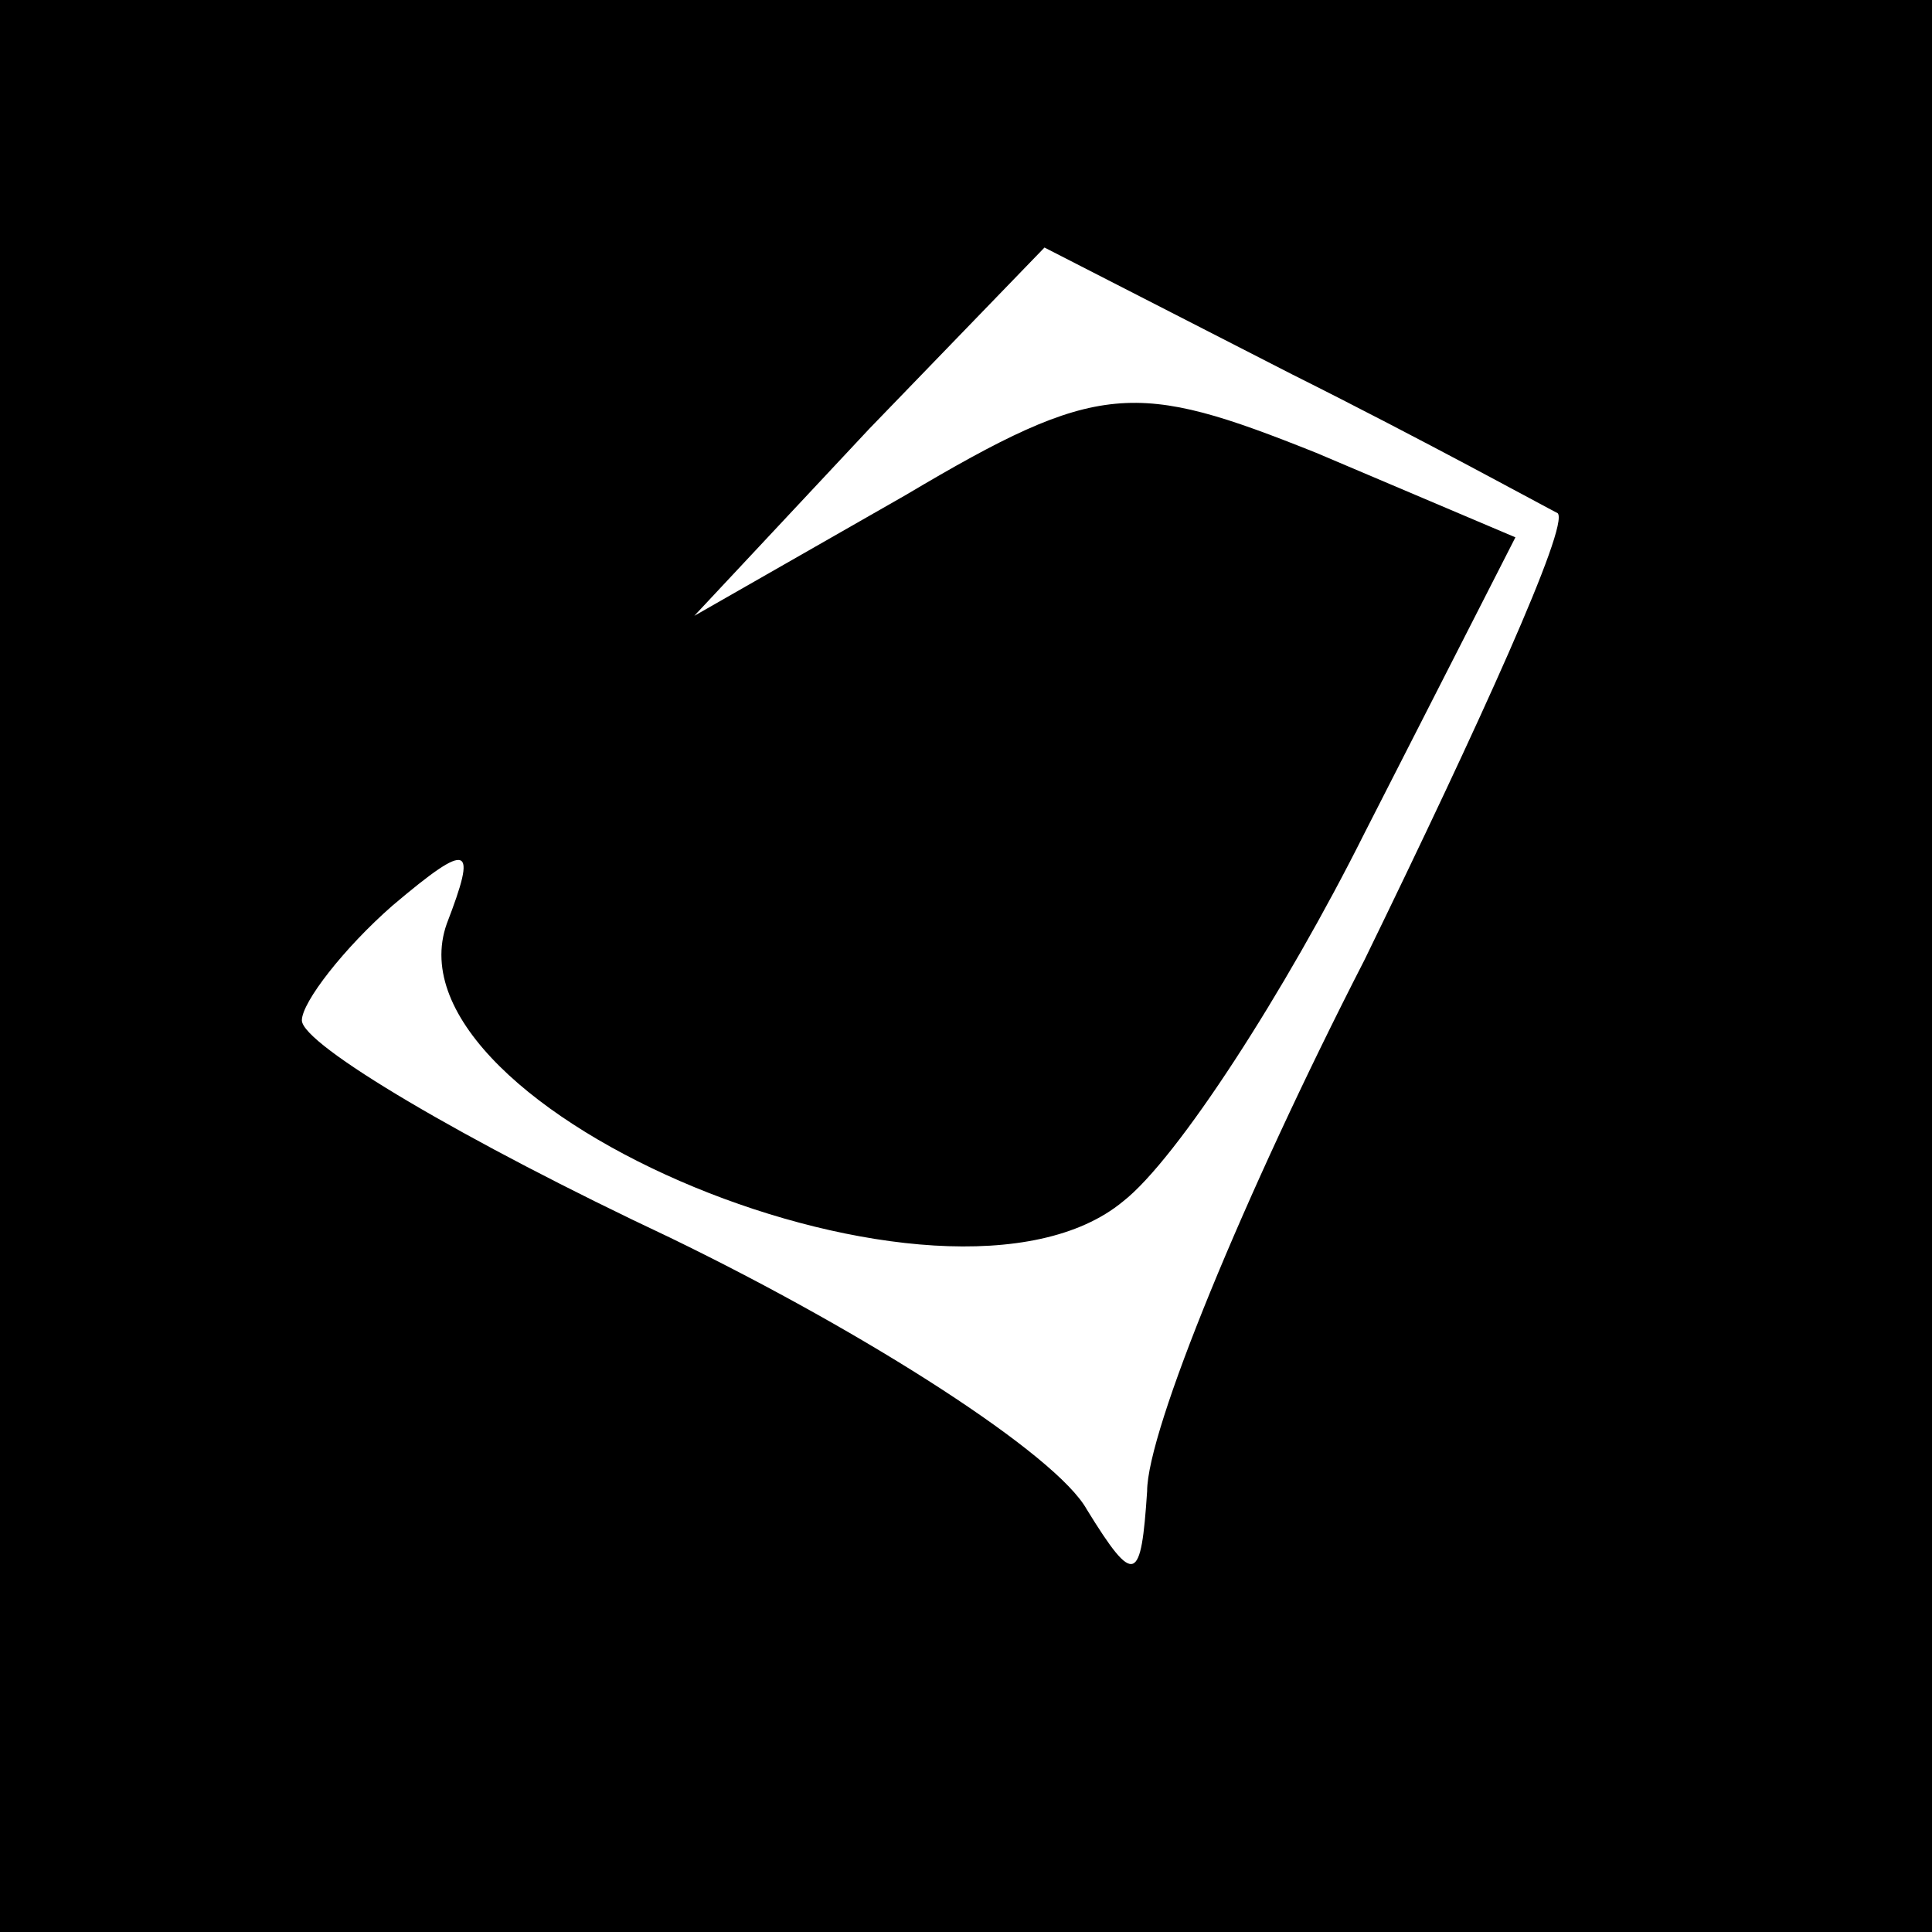 <?xml version="1.0" standalone="no"?>
<!DOCTYPE svg PUBLIC "-//W3C//DTD SVG 20010904//EN"
 "http://www.w3.org/TR/2001/REC-SVG-20010904/DTD/svg10.dtd">
<svg version="1.0" xmlns="http://www.w3.org/2000/svg"
 width="32pt" height="32pt" viewBox="0 0 32 32"
 preserveAspectRatio="xMidYMid meet">
<rect x="0" y="0" width="32" height="32" fill="#808080" stroke="none"/>
<g transform="translate(0,32) scale(0.1,-0.1)"
fill="#000000" stroke="none">
<path fill="#000000" stroke="none" d="M0 160 l0 -160 160 0 160 0 0 160 0
160 -160 0 -160 0 0 -160z"/>
<path fill="#ffffff" stroke="none" d="M258 235 c2 -2 -13 -35 -32 -74 -20
-39 -36 -78 -36 -88 -1 -15 -2 -16 -10 -3 -5 9 -36 29 -69 45 -34 16 -61 32
-61 36 0 3 7 12 15 19 13 11 14 10 9 -3 -11 -31 83 -70 112 -46 9 7 27 35 40
61 l25 49 -33 14 c-30 12 -36 12 -68 -7 l-35 -20 29 31 29 30 41 -21 c22 -11
42 -22 44 -23z"/>
</g>
</svg>

